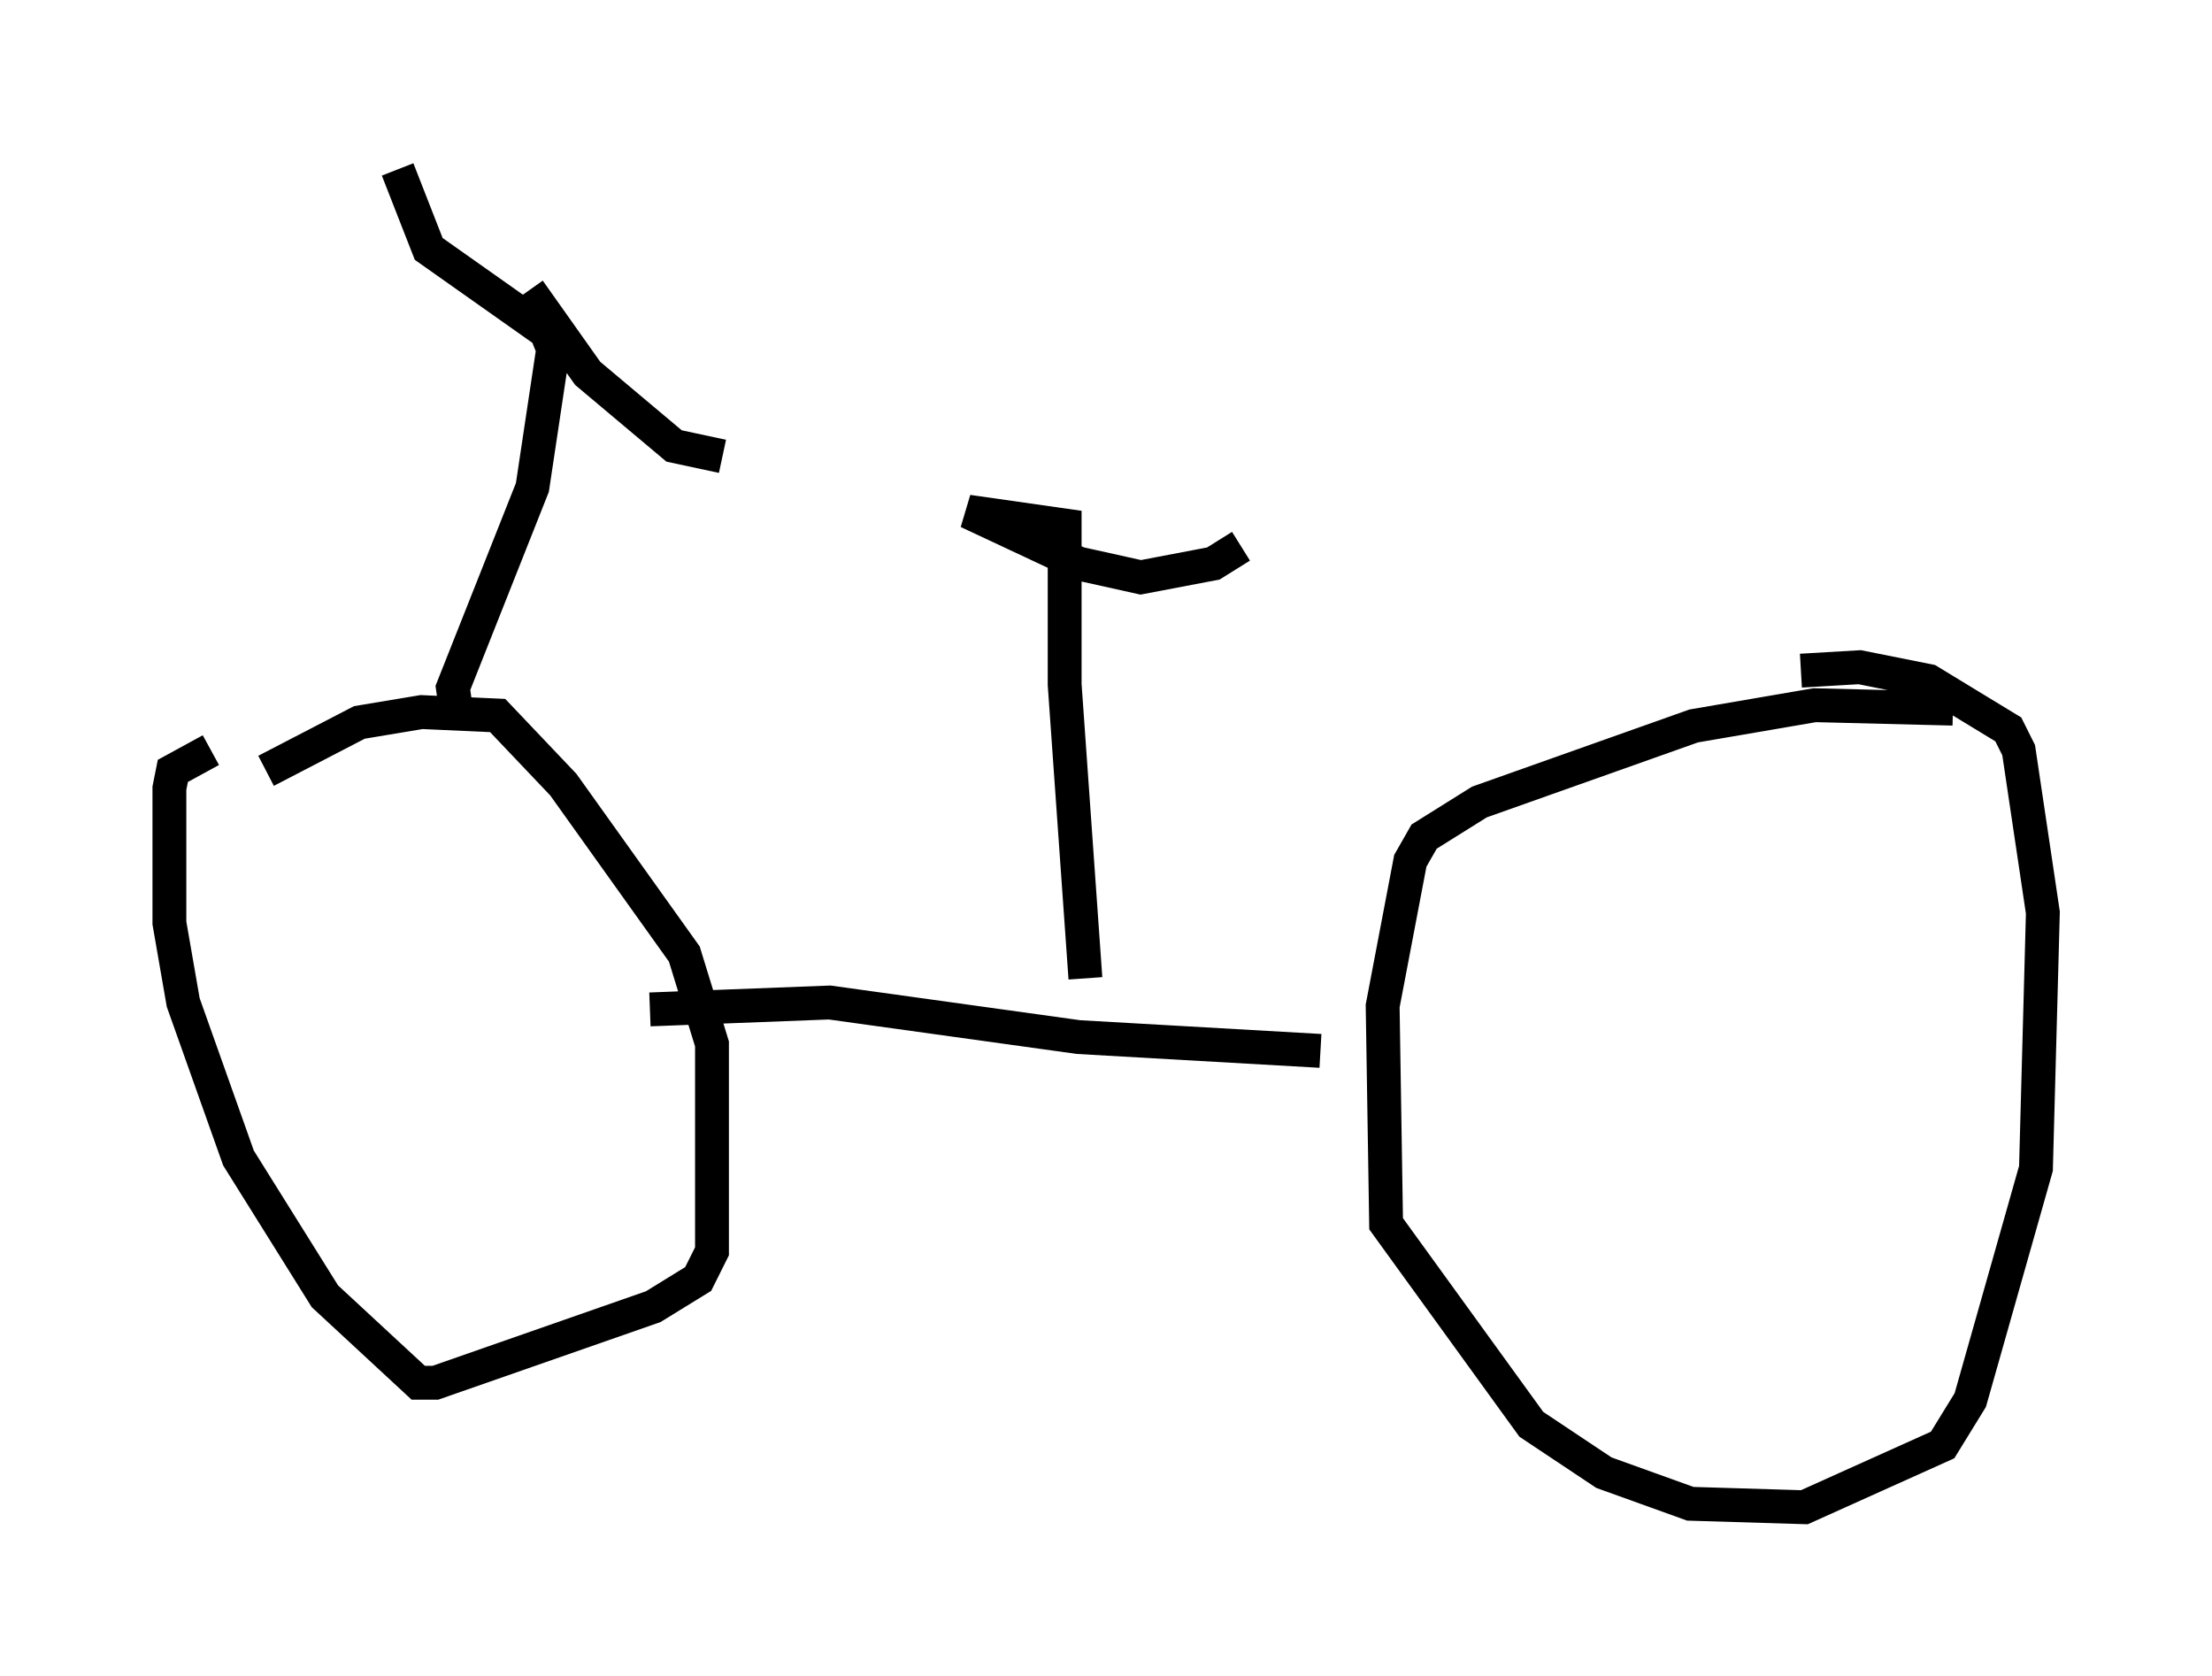 <?xml version="1.0" encoding="utf-8" ?>
<svg baseProfile="full" height="49.507" version="1.1" width="65.33" xmlns="http://www.w3.org/2000/svg" xmlns:ev="http://www.w3.org/2001/xml-events" xmlns:xlink="http://www.w3.org/1999/xlink"><defs /><rect fill="white" height="49.507" width="65.33" x="0" y="0" /><path d="M5.306, 26.642 m2.552, -3.879 l2.756, -1.429 1.838, -0.306 l2.246, 0.102 1.94, 2.042 l3.573, 5.002 0.817, 2.654 l0.0, 6.125 -0.408, 0.817 l-1.327, 0.817 -6.431, 2.246 l-0.51, 0.0 -2.756, -2.552 l-2.552, -4.083 -1.633, -4.594 l-0.408, -2.348 0.0, -3.981 l0.102, -0.51 1.123, -0.613 m51.451, -1.225 l-4.083, -0.102 -3.573, 0.613 l-6.329, 2.246 -1.633, 1.021 l-0.408, 0.715 -0.817, 4.288 l0.102, 6.431 4.288, 5.921 l2.144, 1.429 2.552, 0.919 l3.369, 0.102 4.083, -1.838 l0.817, -1.327 1.94, -6.84 l0.204, -7.554 -0.715, -4.798 l-0.306, -0.613 -2.348, -1.429 l-2.042, -0.408 -1.735, 0.102 m-33.994, 10.004 l5.308, -0.204 7.35, 1.021 l7.146, 0.408 m-25.521, -10.004 l-0.102, -0.715 2.348, -5.921 l0.613, -4.083 -0.204, -0.51 l-3.471, -2.45 -0.919, -2.348 m3.879, 3.573 l1.735, 2.45 2.552, 2.144 l1.429, 0.306 m10.719, 15.415 l-0.613, -8.677 0.0, -4.696 l-2.858, -0.408 3.267, 1.531 l1.838, 0.408 2.144, -0.408 l0.817, -0.51 " fill="none" stroke="black" stroke-width="1" /></svg>